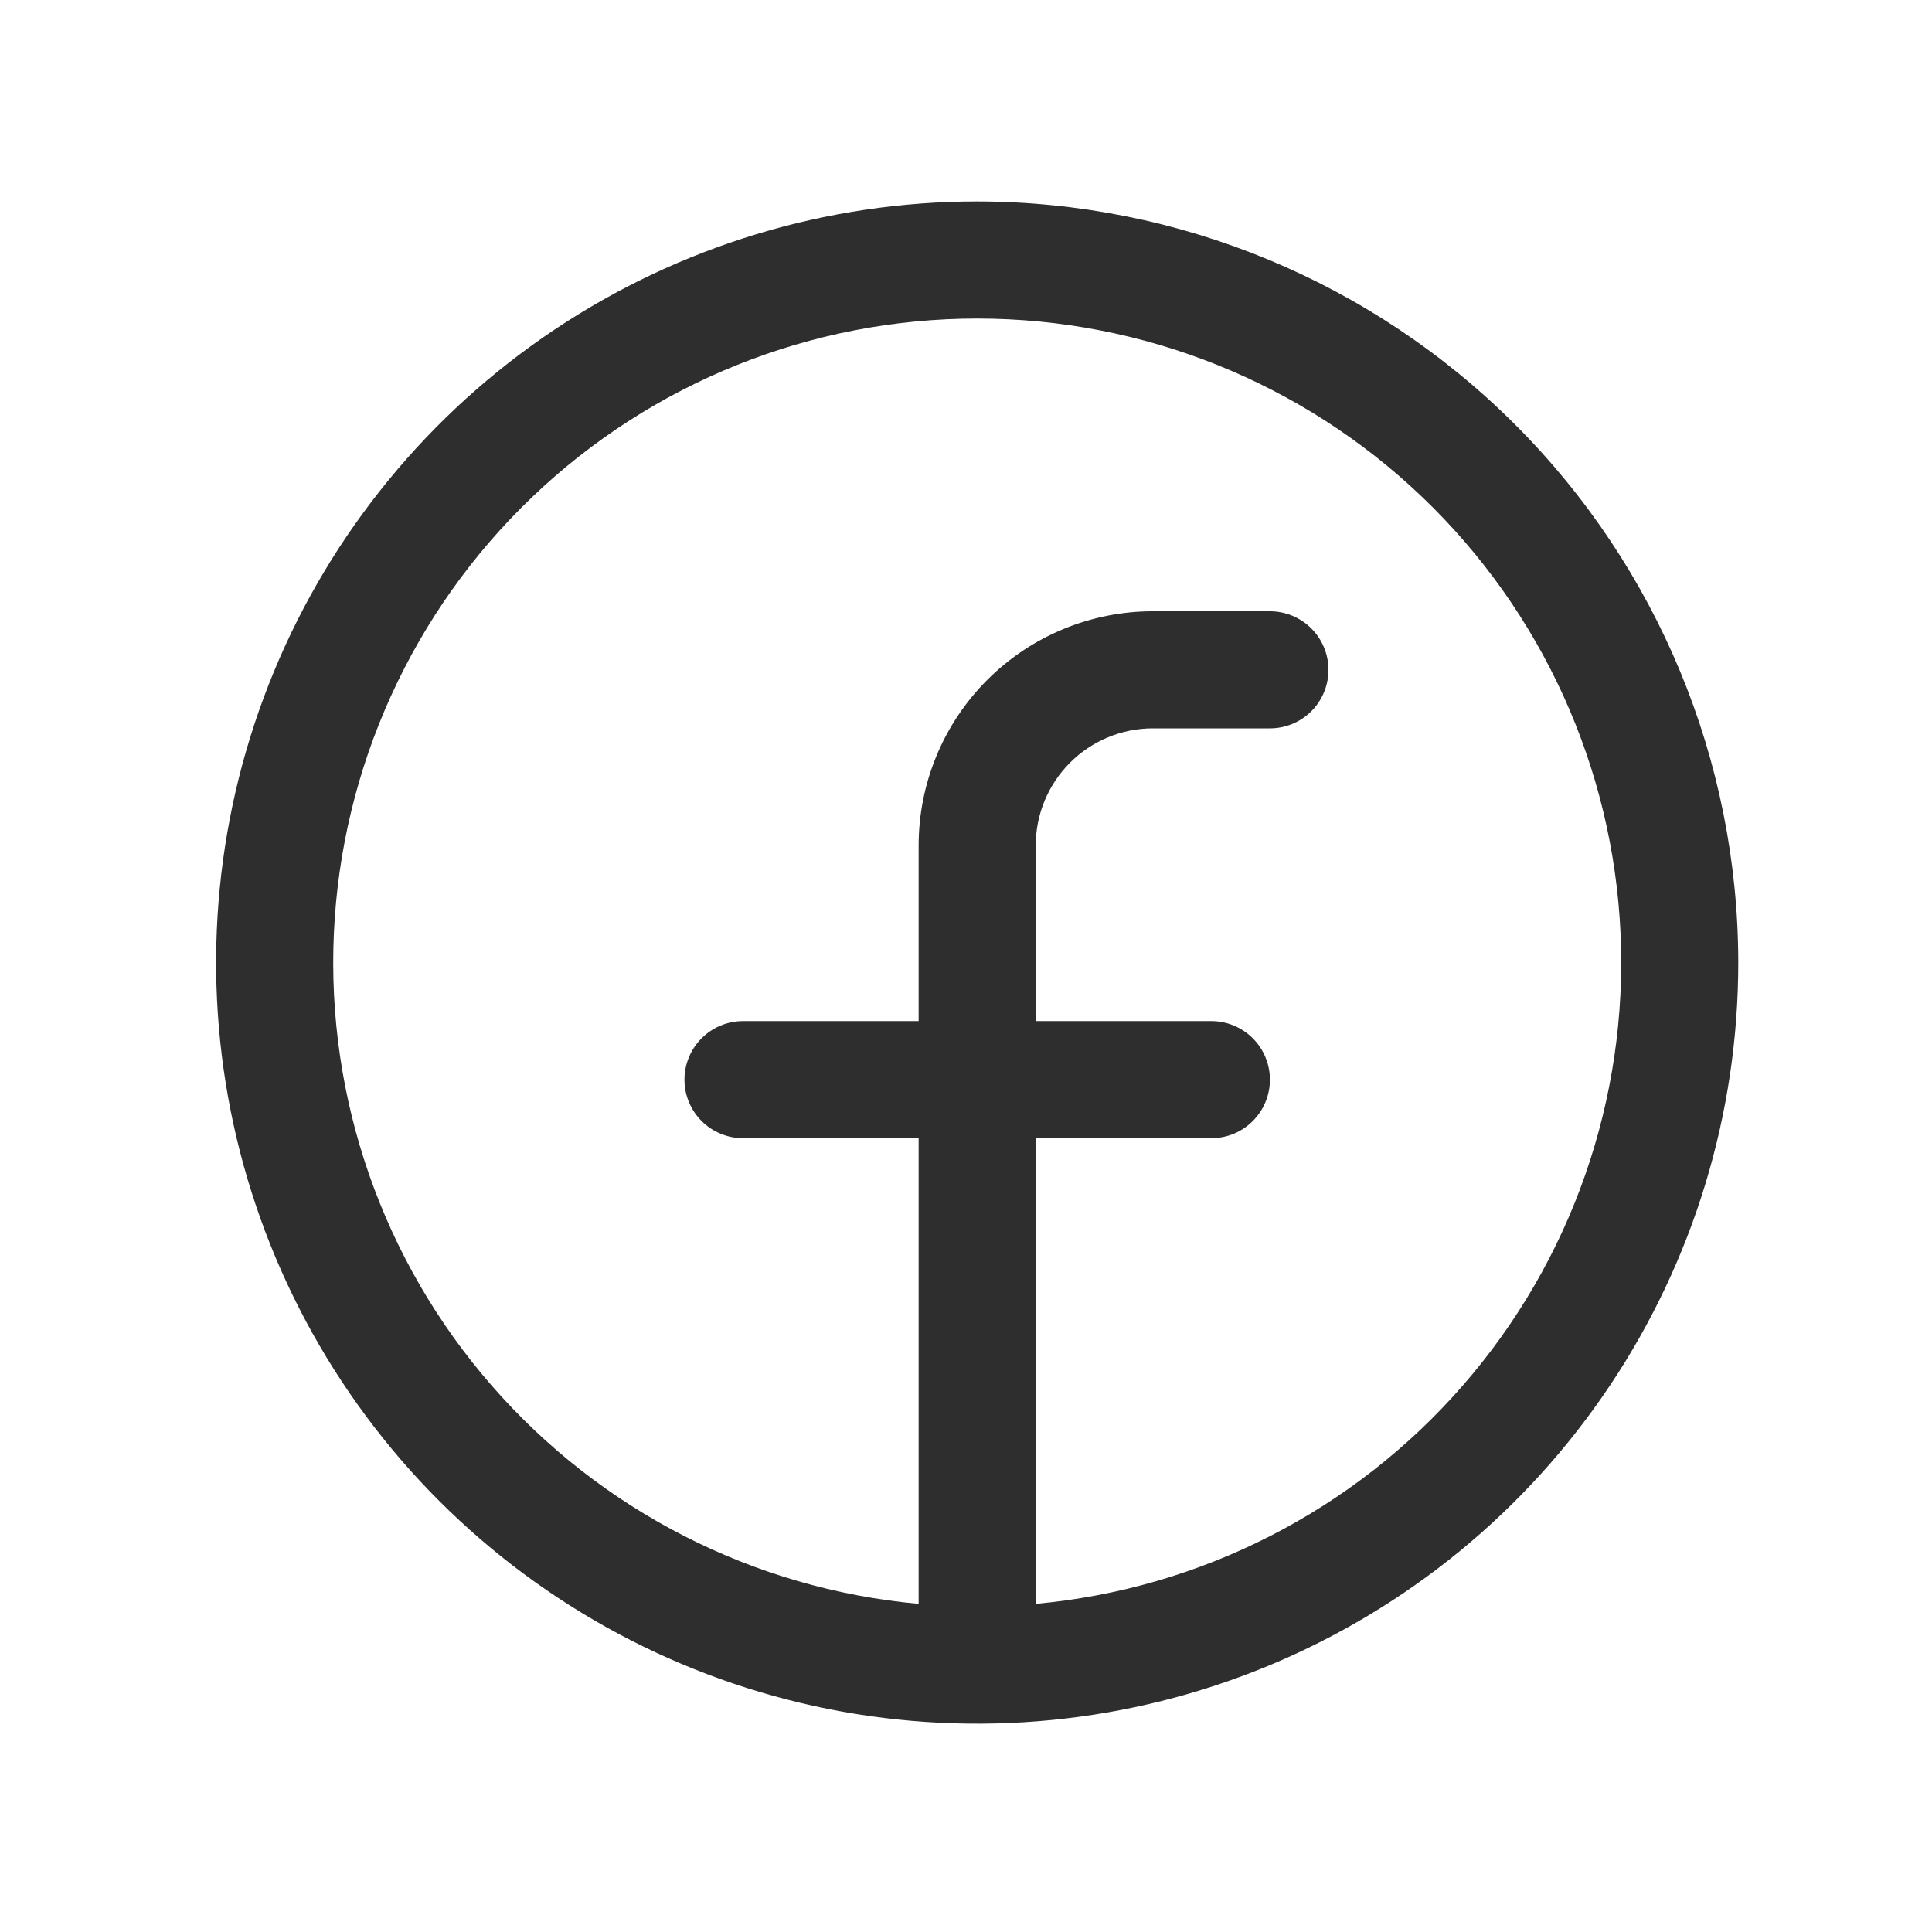 <svg width="33" height="33" viewBox="0 0 33 33" fill="none" xmlns="http://www.w3.org/2000/svg">
<path d="M16.691 3.441C14.12 3.441 11.607 4.204 9.469 5.632C7.331 7.061 5.665 9.091 4.681 11.466C3.697 13.842 3.44 16.456 3.941 18.978C4.443 21.499 5.681 23.816 7.499 25.634C9.317 27.452 11.633 28.69 14.155 29.192C16.677 29.693 19.291 29.436 21.666 28.452C24.042 27.468 26.072 25.802 27.5 23.664C28.929 21.526 29.691 19.013 29.691 16.441C29.688 12.995 28.317 9.69 25.88 7.253C23.443 4.816 20.138 3.445 16.691 3.441ZM17.691 27.395V19.441H20.691C20.957 19.441 21.211 19.336 21.398 19.148C21.586 18.961 21.691 18.707 21.691 18.441C21.691 18.176 21.586 17.922 21.398 17.734C21.211 17.547 20.957 17.441 20.691 17.441H17.691V14.441C17.691 13.911 17.902 13.402 18.277 13.027C18.652 12.652 19.161 12.441 19.691 12.441H21.691C21.957 12.441 22.211 12.336 22.398 12.149C22.586 11.961 22.691 11.707 22.691 11.441C22.691 11.176 22.586 10.922 22.398 10.734C22.211 10.547 21.957 10.441 21.691 10.441H19.691C18.631 10.441 17.613 10.863 16.863 11.613C16.113 12.363 15.691 13.38 15.691 14.441V17.441H12.691C12.426 17.441 12.172 17.547 11.984 17.734C11.797 17.922 11.691 18.176 11.691 18.441C11.691 18.707 11.797 18.961 11.984 19.148C12.172 19.336 12.426 19.441 12.691 19.441H15.691V27.395C12.872 27.138 10.261 25.804 8.401 23.67C6.54 21.537 5.574 18.768 5.703 15.94C5.832 13.112 7.046 10.443 9.092 8.488C11.139 6.532 13.861 5.441 16.691 5.441C19.522 5.441 22.244 6.532 24.291 8.488C26.337 10.443 27.551 13.112 27.68 15.94C27.809 18.768 26.843 21.537 24.982 23.67C23.122 25.804 20.51 27.138 17.691 27.395Z" fill="#2E2E2E"/>
</svg>
